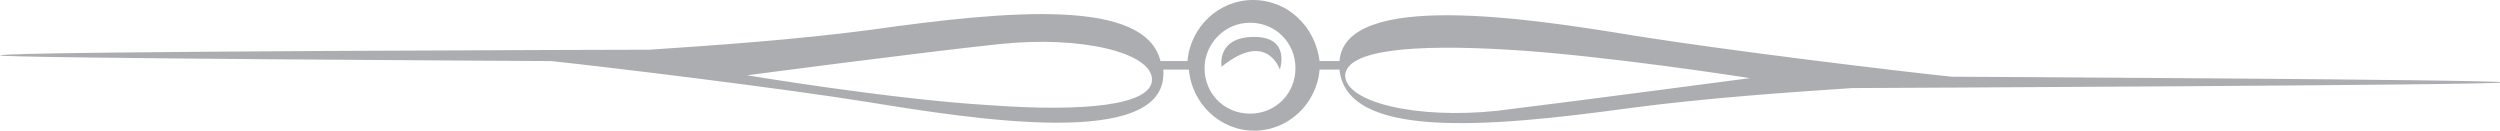 <?xml version="1.0" encoding="utf-8"?>
<!-- Generator: Adobe Illustrator 19.2.1, SVG Export Plug-In . SVG Version: 6.00 Build 0)  -->
<svg version="1.1" id="Layer_1" xmlns="http://www.w3.org/2000/svg" xmlns:xlink="http://www.w3.org/1999/xlink" x="0px" y="0px"
	 viewBox="0 0 176 9.2" style="enable-background:new 0 0 176 9.2;" xml:space="preserve">
<style type="text/css">
	.st0{fill:#7B7C7F;}
	.st1{fill:#C0C2BA;}
	.st2{fill:#ABBDC1;}
	.st3{fill:#ECECED;}
	.st4{fill:#ABADB0;}
	.st5{fill:#E9E9EA;}
	.st6{fill:#D3D1D3;}
	.st7{fill:#989498;}
	.st8{fill:#D4E0B3;}
	.st9{fill:#EFF7F7;}
	.st10{fill:#7CCFDC;}
	.st11{fill:#CEEBEF;}
	.st12{fill:#EEECE0;}
	.st13{fill:#D7D6CB;}
	.st14{fill:#E7C8B5;}
	.st15{fill:#718D84;}
	.st16{fill:#4D4D4F;}
	.st17{fill:#F7941E;}
	.st18{fill:none;stroke:#ECECED;stroke-miterlimit:10;}
	.st19{fill:none;stroke:#ECECED;stroke-linecap:round;stroke-linejoin:round;stroke-miterlimit:10;}
	.st20{fill:#FFFFFF;}
</style>
<g>
	<path class="st4" d="M90.1,4.9c0,0,0.8-2.3-1.8-2.3c-2.7,0-2.3,2.1-2.3,2.1C89.2,2.1,90.1,4.9,90.1,4.9z"/>
	<path class="st4" d="M38.8,4.3C42.6,4.7,55,6.2,61.2,7.2c7.4,1.2,20.7,3.3,20.7-2l0-0.3h1.8c0.2,2.4,2.2,4.3,4.6,4.3
		c2.4,0,4.4-1.9,4.6-4.3h1.4c0.5,4.9,10.3,4.1,20.5,2.7c5.3-0.7,11.1-1.1,15.6-1.4c0,0,45.8-0.2,45.8-0.4c0-0.2-38.8-0.4-38.8-0.4
		c-3.9-0.4-16.2-1.9-22.4-2.9c-7.3-1.2-20.3-3.2-20.7,1.8h-1.4C92.6,1.9,90.7,0,88.2,0c-2.4,0-4.4,1.9-4.6,4.3h-1.9
		c-1.1-4.4-10.5-3.6-20.4-2.2c-5.3,0.7-11.1,1.1-15.6,1.4C45.8,3.5,0,3.6,0,3.9C0,4.1,38.8,4.3,38.8,4.3z M106.2,3.5
		c6.8,0.4,17,2,17,2s-12.1,1.6-17.8,2.3c-5.7,0.6-10.7-0.6-10.7-2.5C94.8,3.5,99.5,3.1,106.2,3.5z M88,1.6c1.8,0,3.2,1.4,3.2,3.2
		C91.2,6.6,89.8,8,88,8c-1.8,0-3.2-1.4-3.2-3.2C84.8,3.1,86.2,1.6,88,1.6z M70.4,3.1c5.7-0.6,10.7,0.6,10.7,2.5
		c0,1.8-4.7,2.3-11.5,1.8c-6.8-0.4-17-2.1-17-2.1S64.7,3.7,70.4,3.1z"/>
</g>
</svg>
